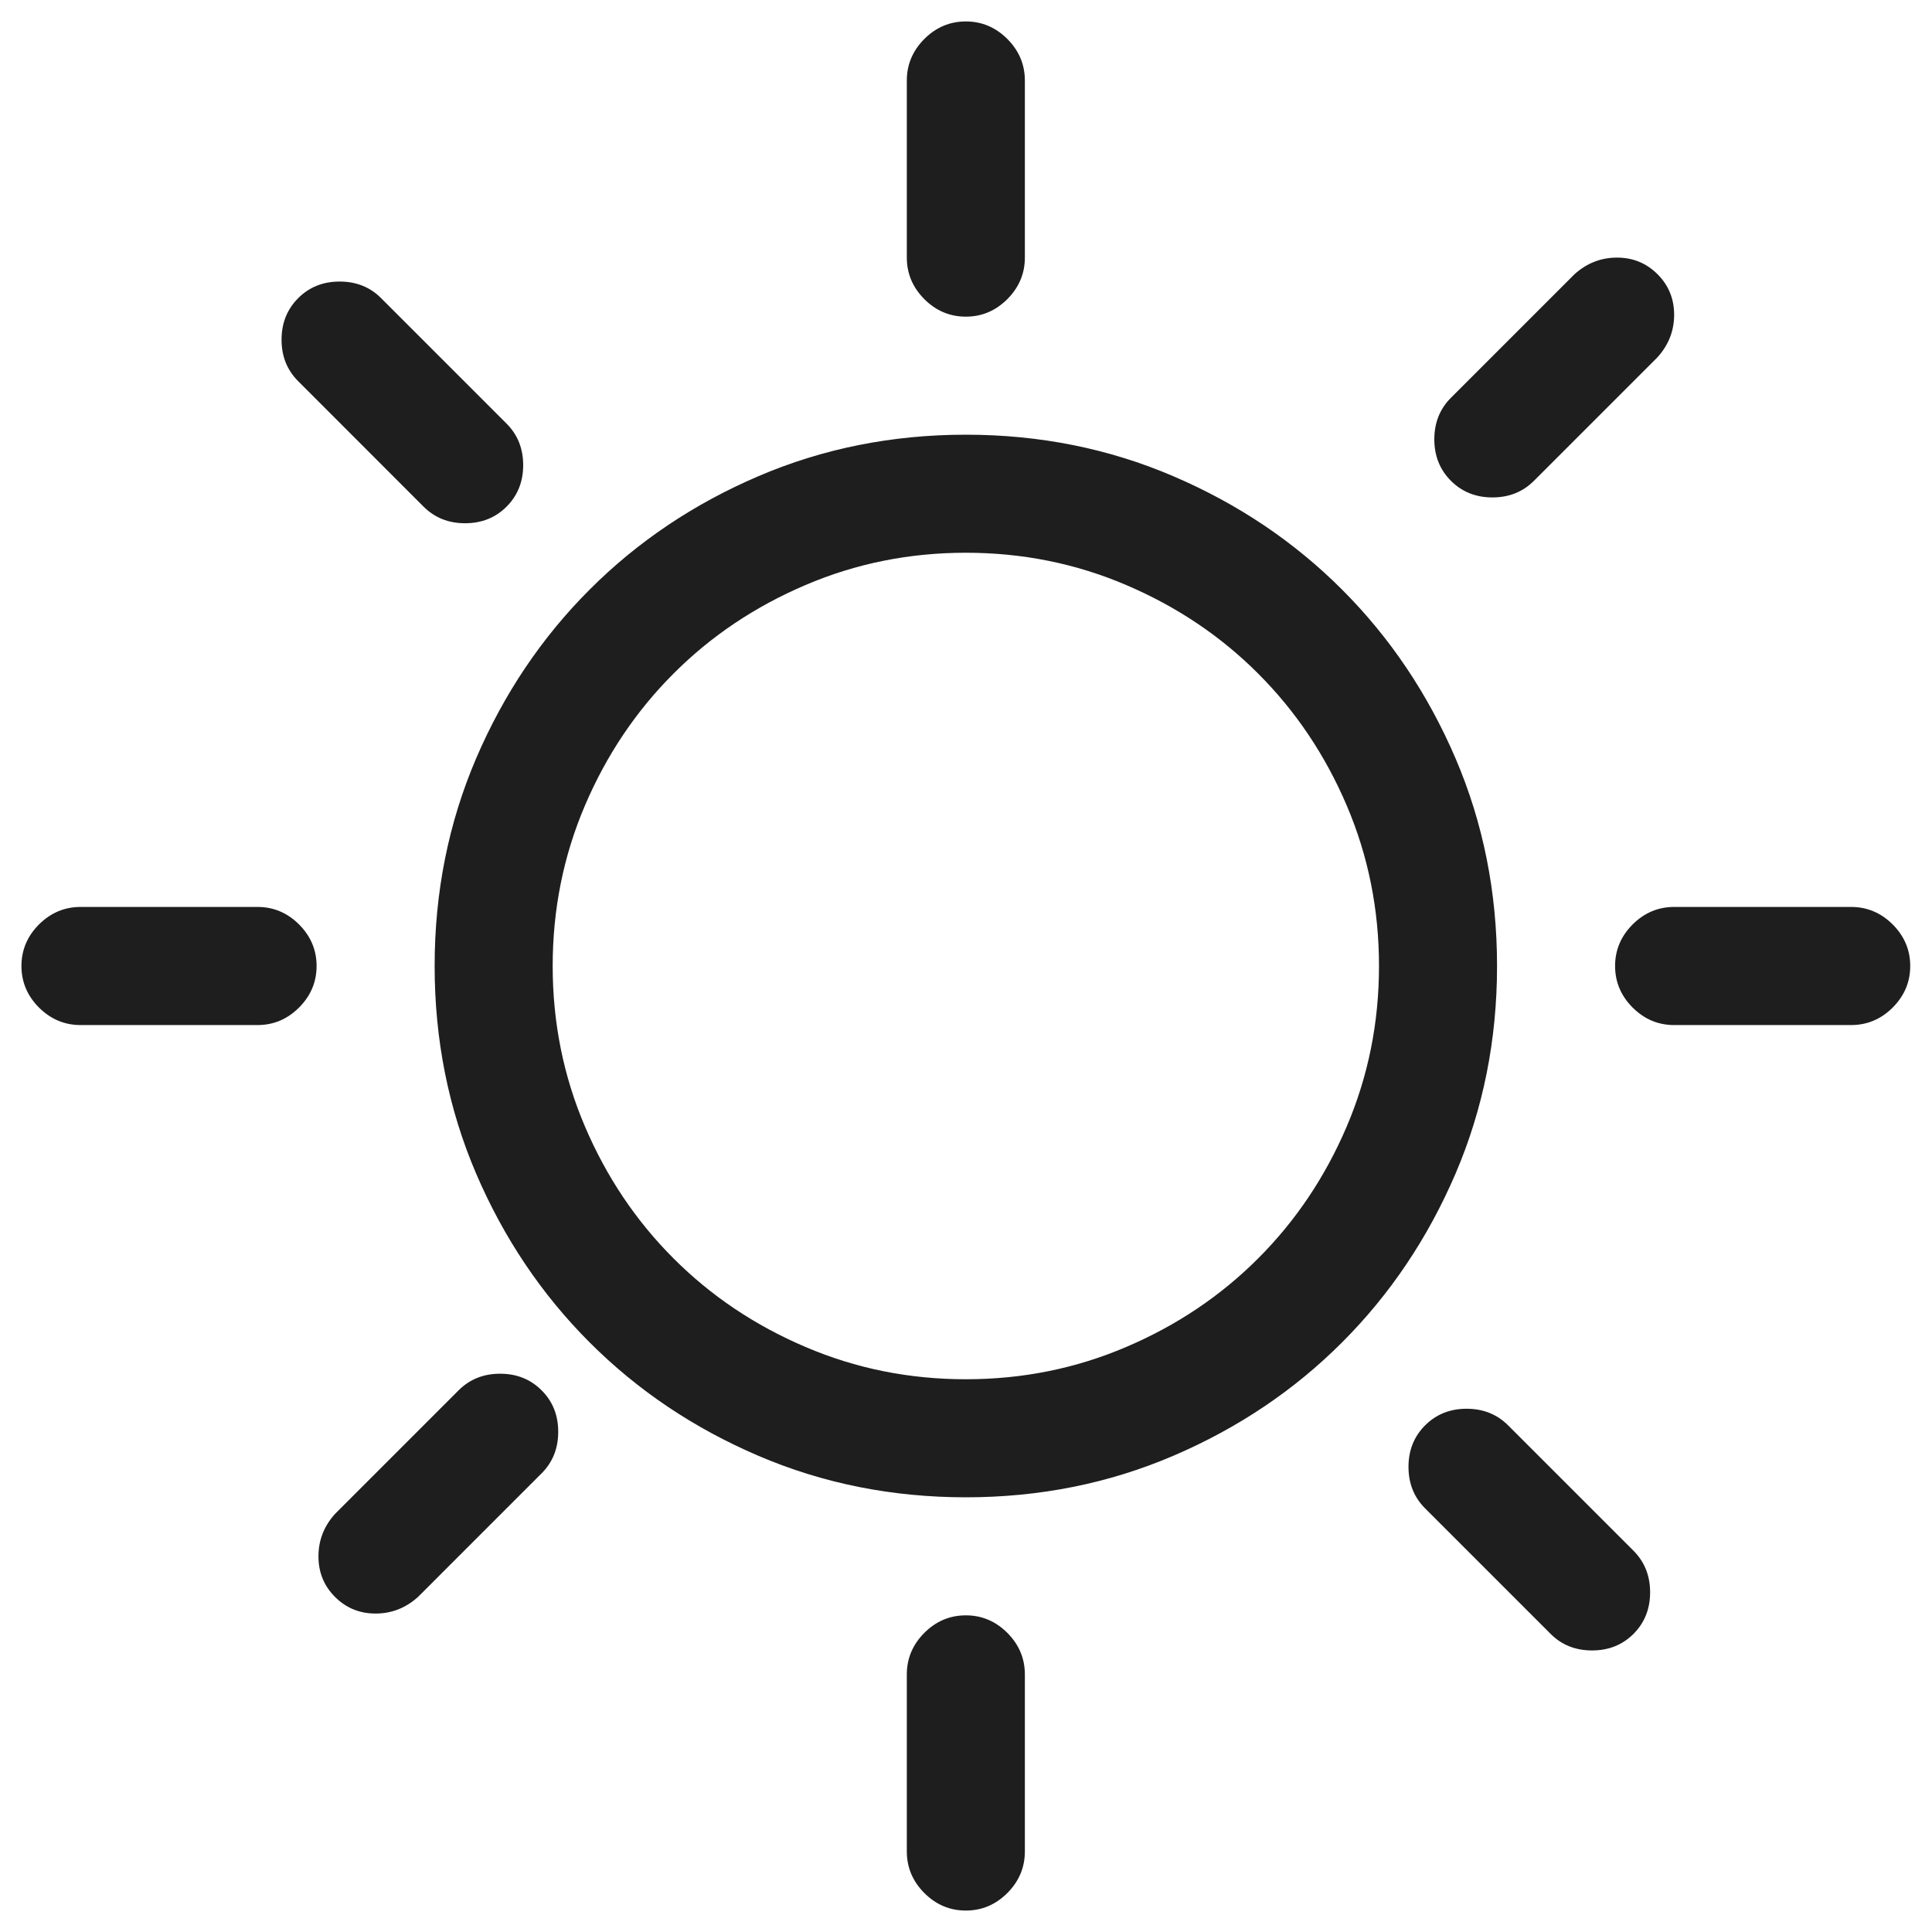 <svg width="30" height="30" viewBox="0 0 30 30" fill="none" xmlns="http://www.w3.org/2000/svg">
<path d="M3.999 14.083H1.25C1.002 14.083 0.787 14.174 0.605 14.355C0.424 14.537 0.333 14.752 0.333 15C0.333 15.248 0.424 15.463 0.605 15.645C0.787 15.826 1.002 15.917 1.25 15.917H3.999C4.248 15.917 4.462 15.826 4.644 15.645C4.825 15.463 4.916 15.248 4.916 15C4.916 14.752 4.825 14.537 4.644 14.355C4.462 14.174 4.248 14.083 3.999 14.083ZM23.819 7.466L25.738 5.547C25.91 5.356 25.996 5.136 25.996 4.888C25.996 4.64 25.91 4.43 25.738 4.258C25.566 4.086 25.356 4 25.108 4C24.86 4 24.64 4.086 24.449 4.258L22.53 6.177C22.358 6.349 22.272 6.564 22.272 6.822C22.272 7.079 22.358 7.294 22.53 7.466C22.702 7.638 22.917 7.724 23.174 7.724C23.432 7.724 23.647 7.638 23.819 7.466ZM6.577 7.867C6.749 8.039 6.964 8.125 7.222 8.125C7.479 8.125 7.694 8.039 7.866 7.867C8.038 7.695 8.124 7.48 8.124 7.223C8.124 6.965 8.038 6.75 7.866 6.578L5.918 4.63C5.747 4.458 5.532 4.372 5.274 4.372C5.016 4.372 4.801 4.458 4.63 4.63C4.458 4.802 4.372 5.017 4.372 5.275C4.372 5.533 4.458 5.747 4.63 5.919L6.577 7.867ZM14.998 4.917C15.246 4.917 15.46 4.826 15.642 4.645C15.823 4.463 15.914 4.248 15.914 4V1.25C15.914 1.002 15.823 0.787 15.642 0.605C15.46 0.424 15.246 0.333 14.998 0.333C14.749 0.333 14.534 0.424 14.353 0.605C14.172 0.787 14.081 1.002 14.081 1.25V4C14.081 4.248 14.172 4.463 14.353 4.645C14.534 4.826 14.749 4.917 14.998 4.917ZM23.418 22.133C23.246 21.961 23.031 21.875 22.773 21.875C22.516 21.875 22.301 21.961 22.129 22.133C21.957 22.305 21.871 22.52 21.871 22.777C21.871 23.035 21.957 23.25 22.129 23.422L24.077 25.37C24.248 25.542 24.463 25.628 24.721 25.628C24.979 25.628 25.194 25.542 25.366 25.37C25.537 25.198 25.623 24.983 25.623 24.725C25.623 24.468 25.537 24.253 25.366 24.081L23.418 22.133ZM14.998 6.75C13.852 6.75 12.778 6.965 11.775 7.395C10.773 7.824 9.899 8.411 9.155 9.156C8.41 9.901 7.823 10.775 7.393 11.777C6.964 12.78 6.749 13.854 6.749 15C6.749 16.146 6.964 17.22 7.393 18.223C7.823 19.225 8.41 20.099 9.155 20.844C9.899 21.589 10.773 22.176 11.775 22.605C12.778 23.035 13.852 23.25 14.998 23.25C16.143 23.25 17.217 23.035 18.22 22.605C19.222 22.176 20.096 21.589 20.84 20.844C21.585 20.099 22.172 19.225 22.602 18.223C23.031 17.22 23.246 16.146 23.246 15C23.246 13.854 23.031 12.78 22.602 11.777C22.172 10.775 21.585 9.901 20.84 9.156C20.096 8.411 19.222 7.824 18.22 7.395C17.217 6.965 16.143 6.75 14.998 6.75ZM14.998 21.417C14.119 21.417 13.289 21.25 12.506 20.915C11.723 20.581 11.04 20.123 10.458 19.54C9.876 18.958 9.417 18.275 9.083 17.492C8.749 16.709 8.582 15.879 8.582 15C8.582 14.121 8.749 13.291 9.083 12.508C9.417 11.725 9.876 11.042 10.458 10.46C11.04 9.877 11.723 9.419 12.506 9.085C13.289 8.75 14.119 8.583 14.998 8.583C15.876 8.583 16.706 8.75 17.489 9.085C18.272 9.419 18.955 9.877 19.537 10.46C20.119 11.042 20.578 11.725 20.912 12.508C21.246 13.291 21.413 14.121 21.413 15C21.413 15.879 21.246 16.709 20.912 17.492C20.578 18.275 20.119 18.958 19.537 19.54C18.955 20.123 18.272 20.581 17.489 20.915C16.706 21.25 15.876 21.417 14.998 21.417ZM7.121 21.589L5.202 23.508C5.03 23.699 4.945 23.918 4.945 24.167C4.945 24.415 5.03 24.625 5.202 24.797C5.374 24.969 5.584 25.055 5.832 25.055C6.081 25.055 6.3 24.969 6.491 24.797L8.41 22.878C8.582 22.706 8.668 22.491 8.668 22.233C8.668 21.975 8.582 21.76 8.41 21.589C8.238 21.417 8.023 21.331 7.766 21.331C7.508 21.331 7.293 21.417 7.121 21.589ZM28.745 14.083H25.996C25.747 14.083 25.533 14.174 25.351 14.355C25.17 14.537 25.079 14.752 25.079 15C25.079 15.248 25.17 15.463 25.351 15.645C25.533 15.826 25.747 15.917 25.996 15.917H28.745C28.993 15.917 29.208 15.826 29.39 15.645C29.571 15.463 29.662 15.248 29.662 15C29.662 14.752 29.571 14.537 29.39 14.355C29.208 14.174 28.993 14.083 28.745 14.083ZM14.998 25.083C14.749 25.083 14.534 25.174 14.353 25.355C14.172 25.537 14.081 25.752 14.081 26V28.75C14.081 28.998 14.172 29.213 14.353 29.395C14.534 29.576 14.749 29.667 14.998 29.667C15.246 29.667 15.46 29.576 15.642 29.395C15.823 29.213 15.914 28.998 15.914 28.75V26C15.914 25.752 15.823 25.537 15.642 25.355C15.46 25.174 15.246 25.083 14.998 25.083Z" fill="#1E1E1E"/>
</svg>
